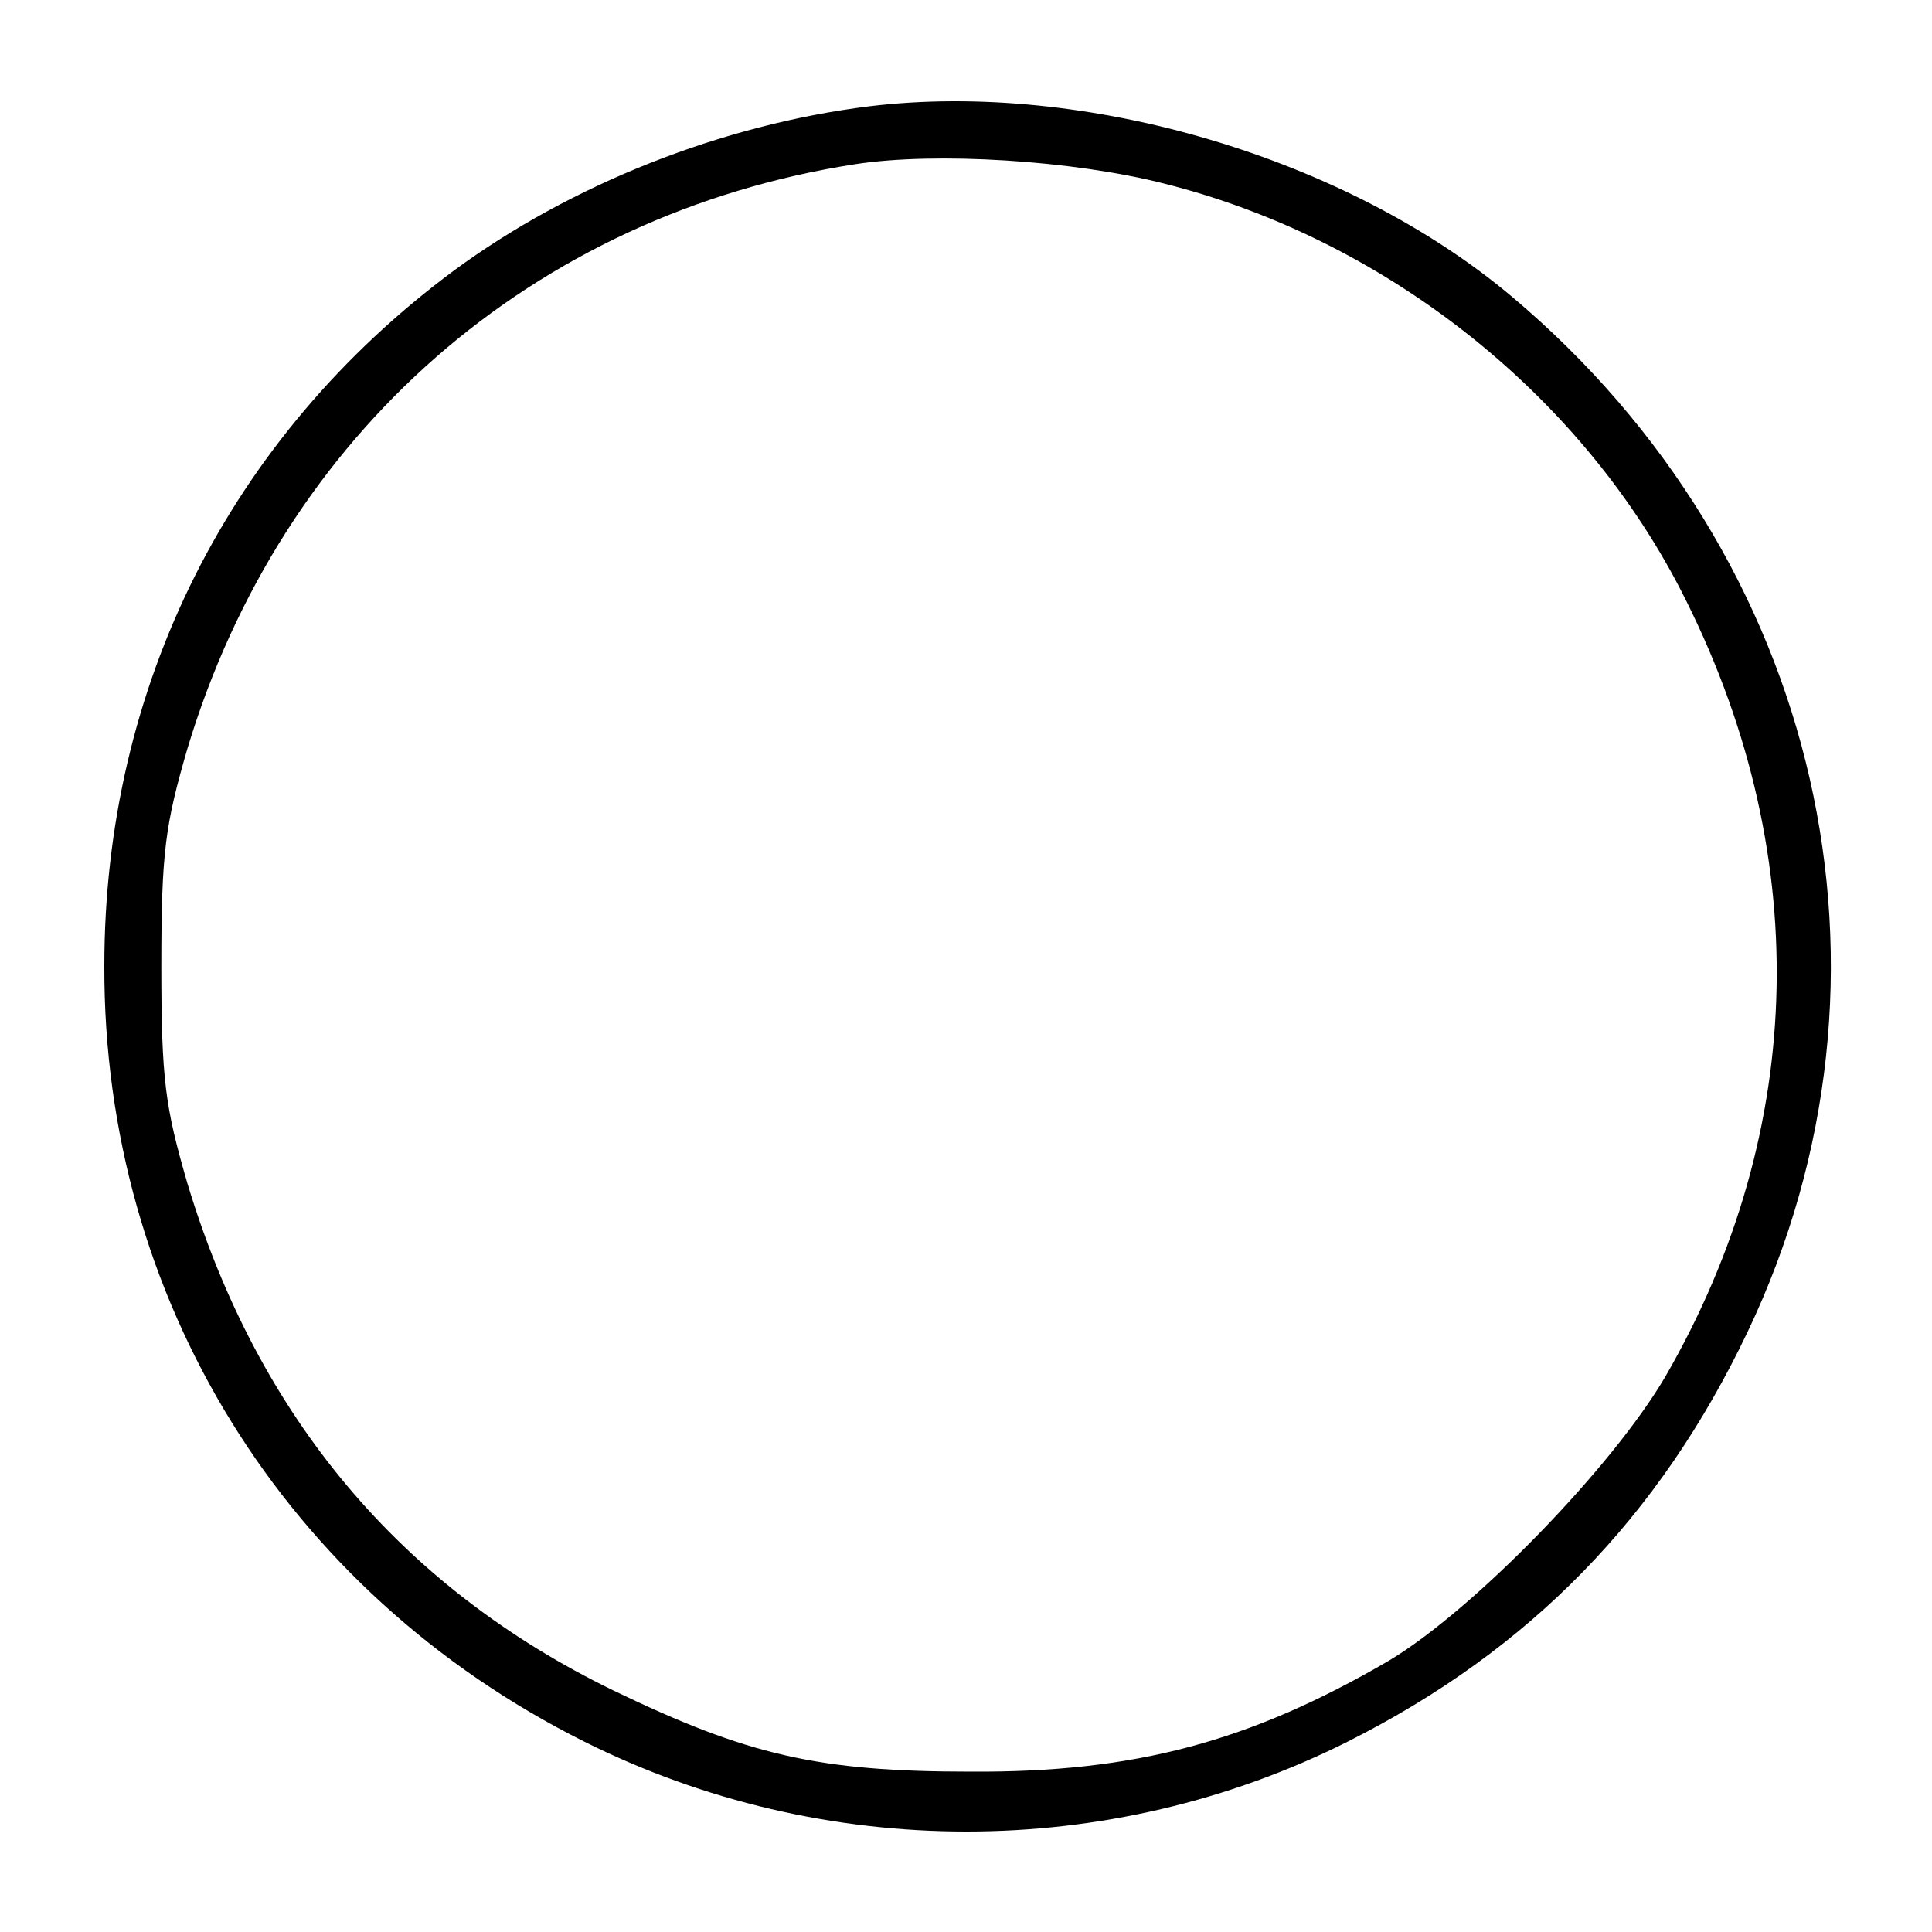<?xml version="1.0" standalone="no"?>
<!DOCTYPE svg PUBLIC "-//W3C//DTD SVG 20010904//EN"
 "http://www.w3.org/TR/2001/REC-SVG-20010904/DTD/svg10.dtd">
<svg version="1.0" xmlns="http://www.w3.org/2000/svg"
 width="200pt" height="200pt" viewBox="0 0 200 200"
 preserveAspectRatio="xMidYMid meet">

<g transform="translate(0,200) scale(0.1,-0.1)"
fill="#000000" stroke="none">
<path d="M900 1890 c-153 -19 -309 -81 -430 -170 -232 -172 -362 -430 -362
-720 -1 -344 187 -648 497 -803 248 -124 543 -124 790 0 189 95 323 233 414
424 176 369 77 802 -244 1072 -171 144 -442 224 -665 197z m305 -80 c227 -57
428 -215 534 -419 139 -269 133 -560 -15 -816 -55 -94 -199 -242 -286 -294
-144 -84 -263 -116 -433 -115 -158 0 -231 17 -370 84 -220 107 -368 283 -441
525 -23 79 -27 107 -27 225 0 118 4 146 27 225 98 326 358 553 691 605 84 13
226 4 320 -20z"/>
</g>
</svg>
